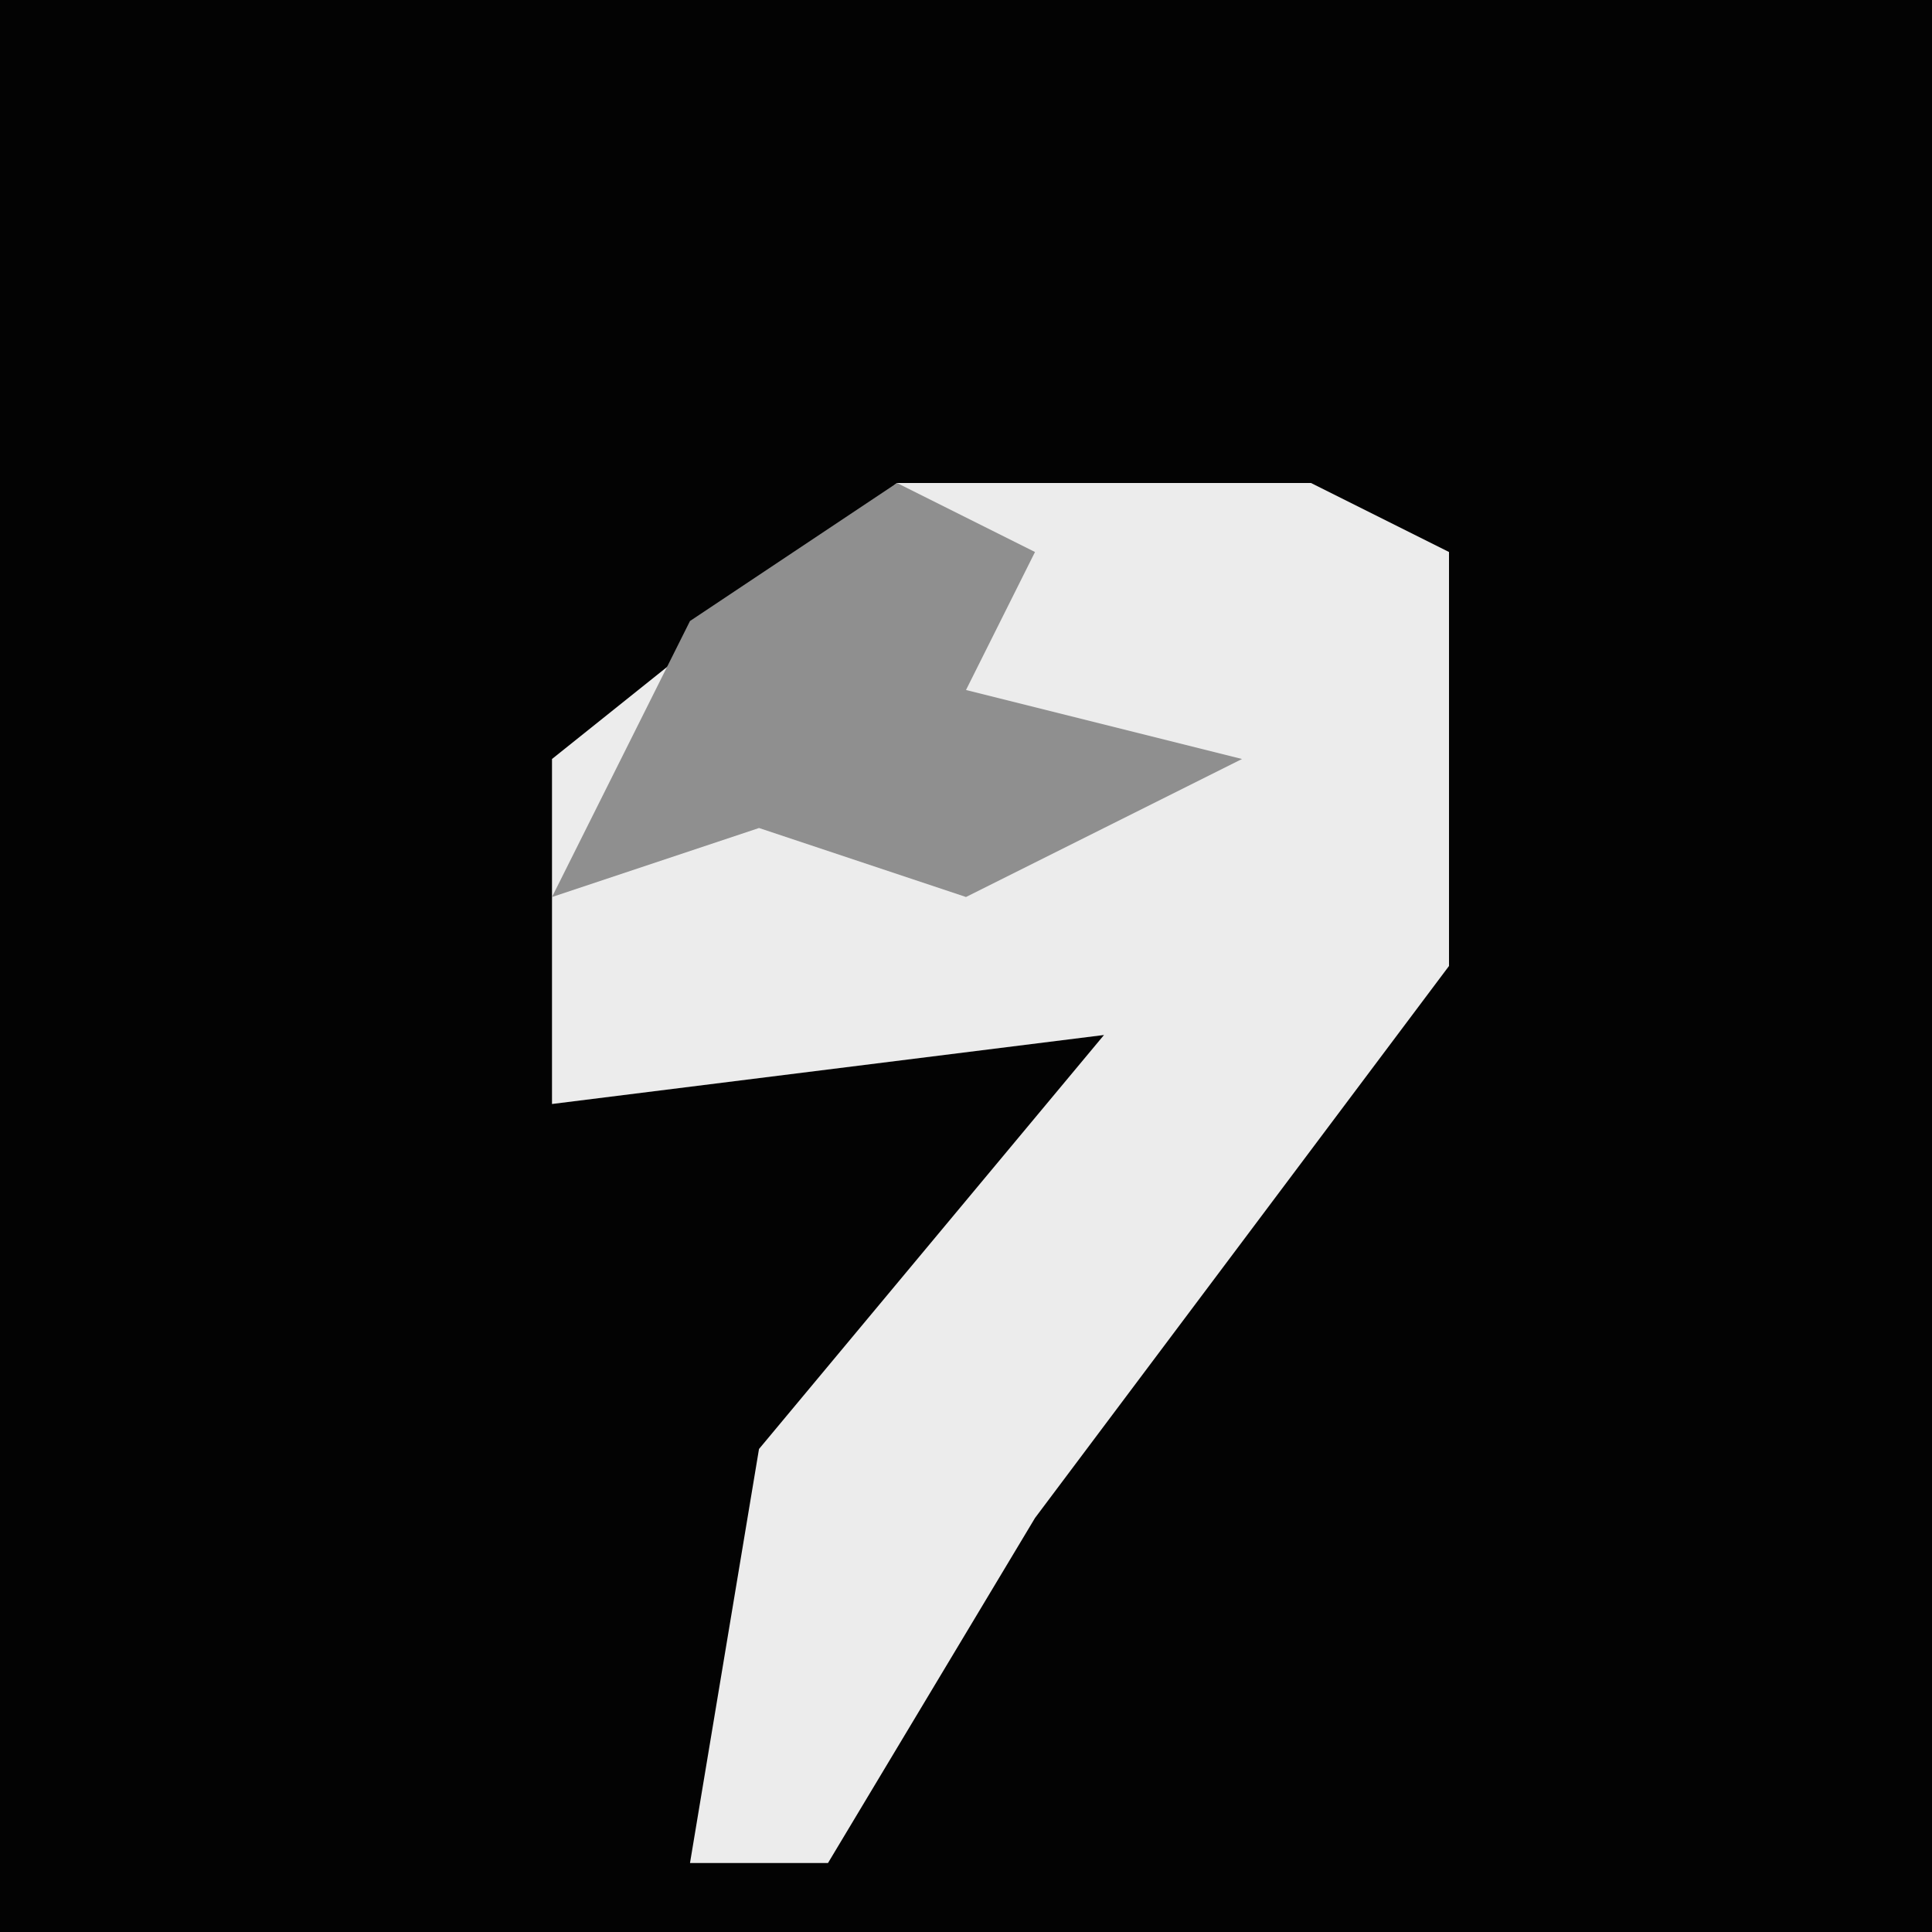 <?xml version="1.0" encoding="UTF-8"?>
<svg version="1.1" xmlns="http://www.w3.org/2000/svg" width="28" height="28">
<path d="M0,0 L28,0 L28,28 L0,28 Z " fill="#030303" transform="translate(0,0)"/>
<path d="M0,0 L6,0 L8,1 L8,7 L2,15 L-1,20 L-3,20 L-2,14 L3,8 L-5,9 L-5,4 Z " fill="#ECECEC" transform="translate(13,7)"/>
<path d="M0,0 L2,1 L1,3 L5,4 L1,6 L-2,5 L-5,6 L-3,2 Z " fill="#8F8F8F" transform="translate(13,7)"/>
</svg>
